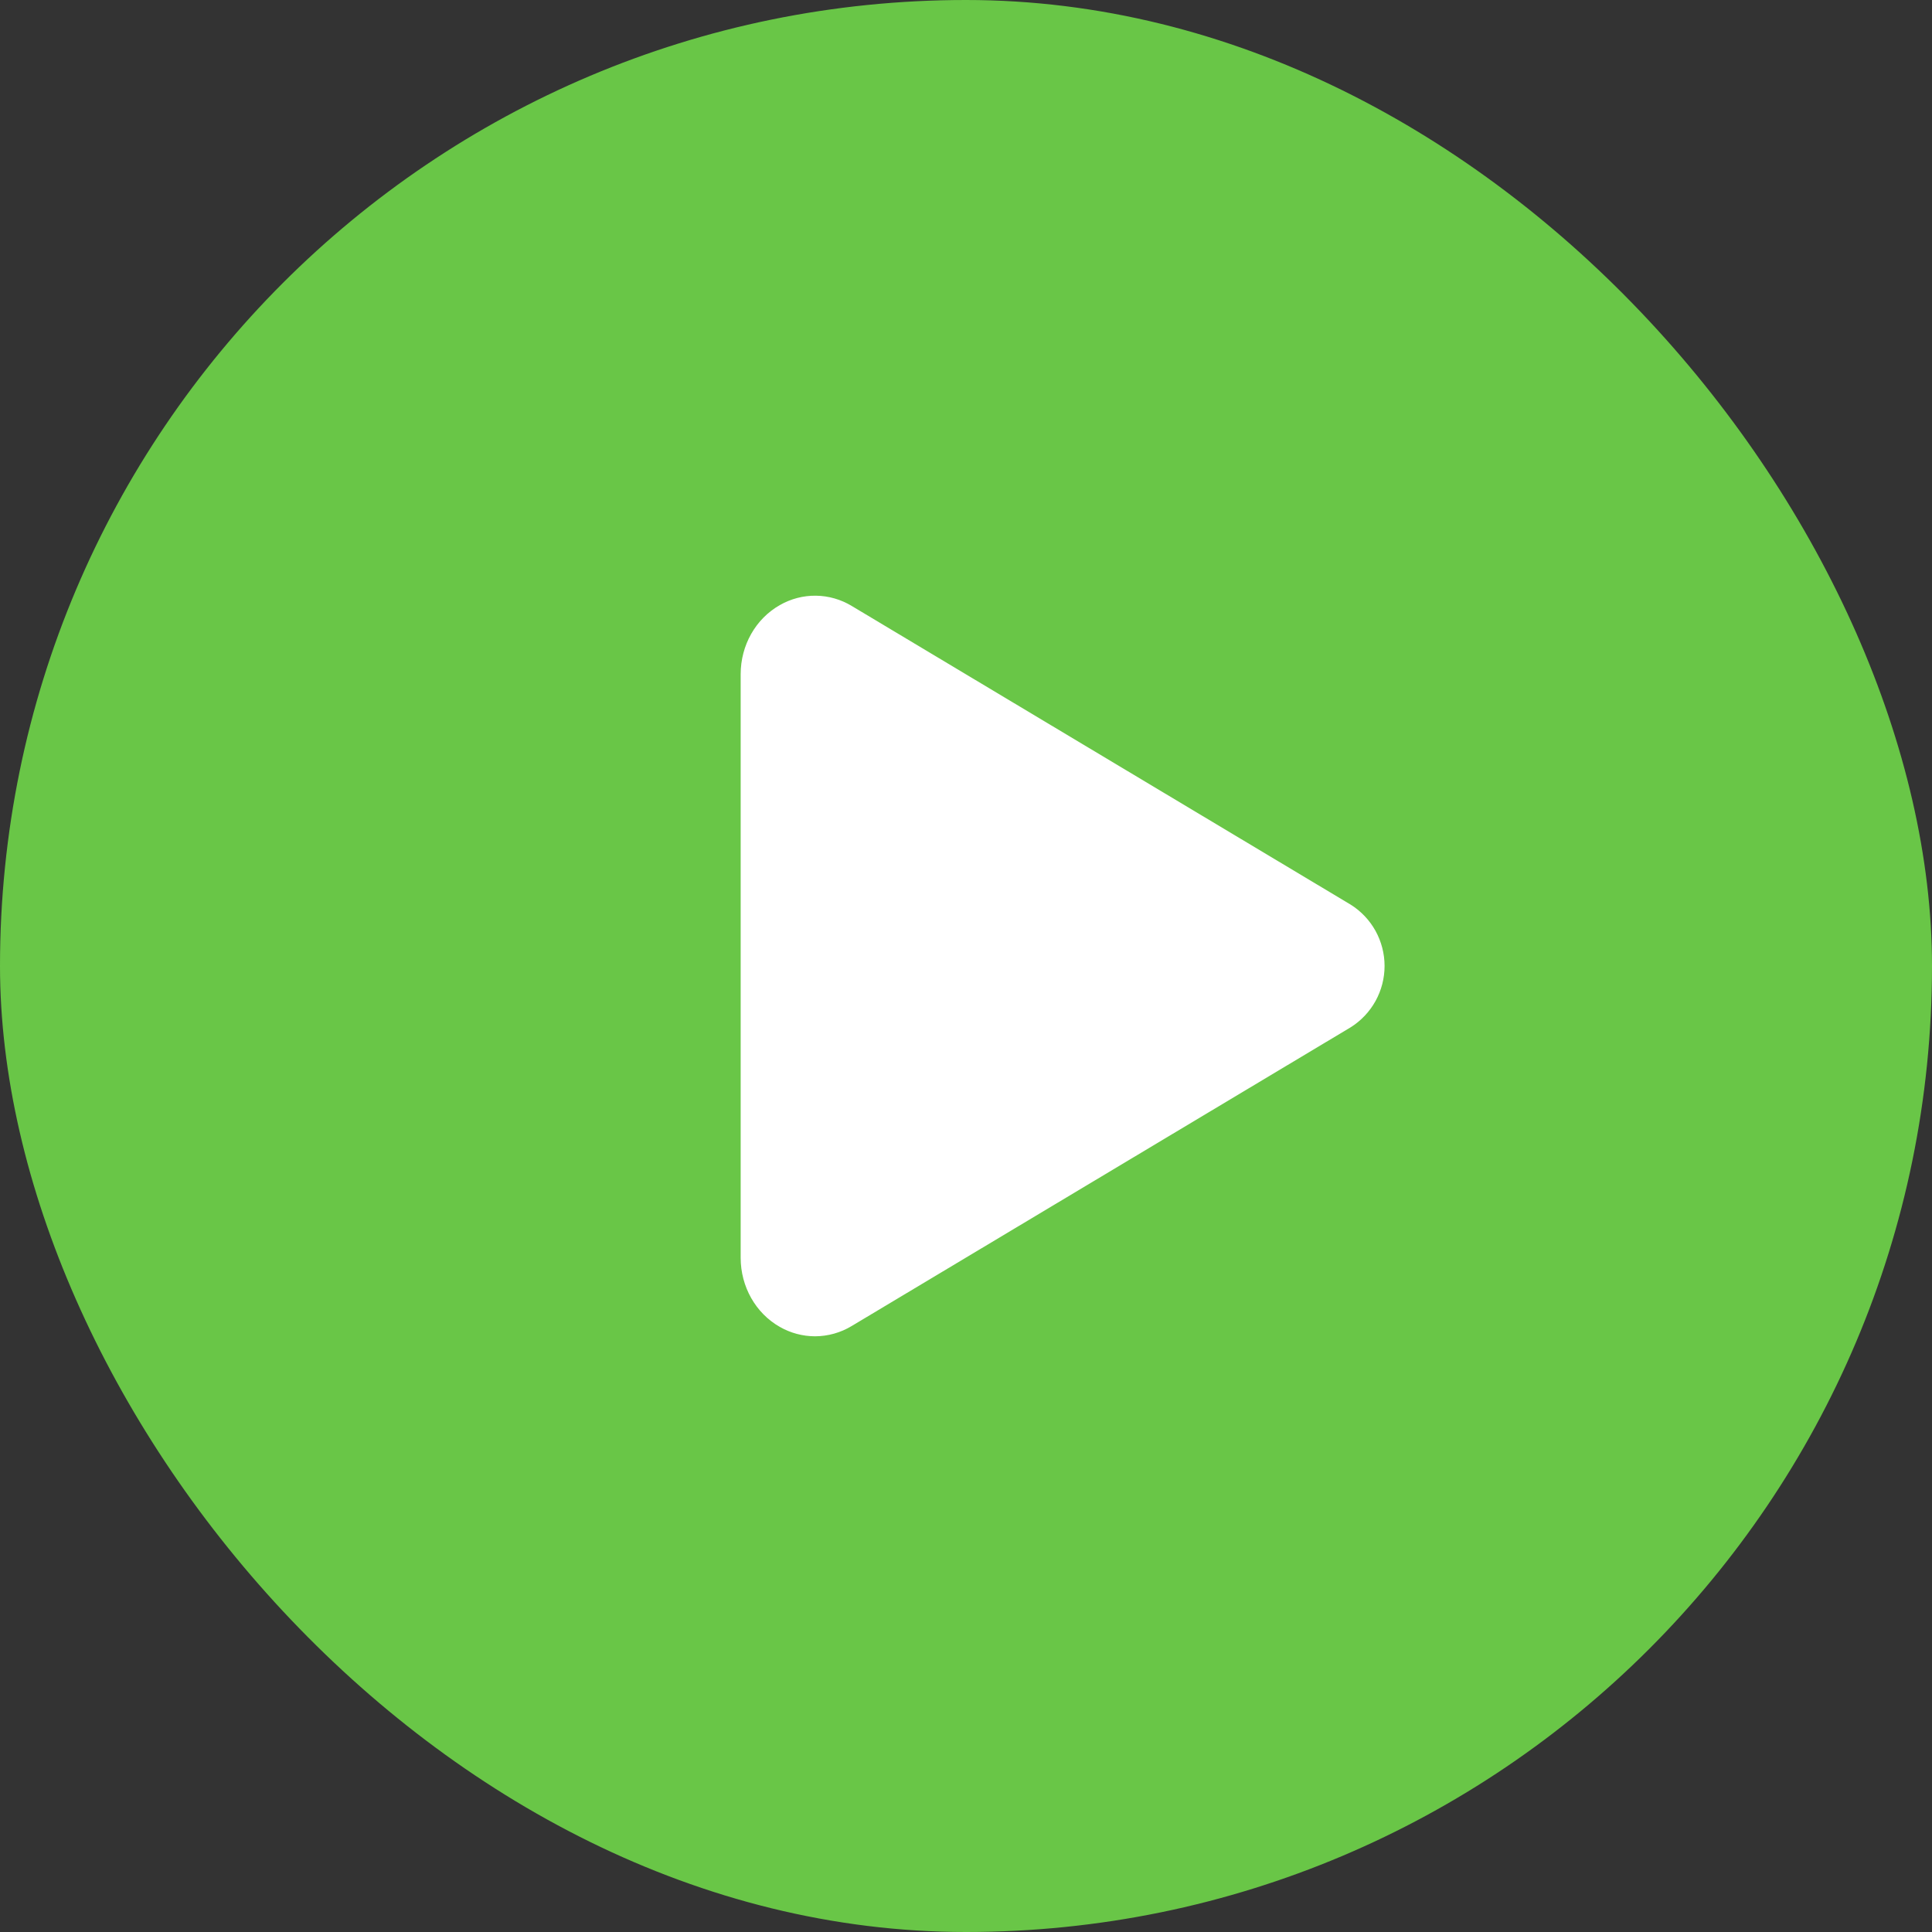<svg width="60" height="60" viewBox="0 0 60 60" fill="none" xmlns="http://www.w3.org/2000/svg">
<rect x="0" y="0" width="60" height="60" fill="#333333" stroke="none"/>
<rect width="60" height="60" rx="30" fill="#69C647"/>
<path d="M25.312 41.5C24.928 41.499 24.551 41.399 24.218 41.208C23.468 40.783 23.002 39.958 23.002 39.062V20.938C23.002 20.039 23.468 19.217 24.218 18.792C24.559 18.596 24.947 18.495 25.34 18.5C25.733 18.505 26.118 18.616 26.454 18.82L41.944 28.093C42.267 28.295 42.533 28.576 42.718 28.909C42.902 29.243 42.999 29.618 42.999 29.999C42.999 30.38 42.902 30.755 42.718 31.088C42.533 31.421 42.267 31.703 41.944 31.905L26.451 41.18C26.108 41.388 25.714 41.498 25.312 41.5Z" fill="white"/>
</svg>
